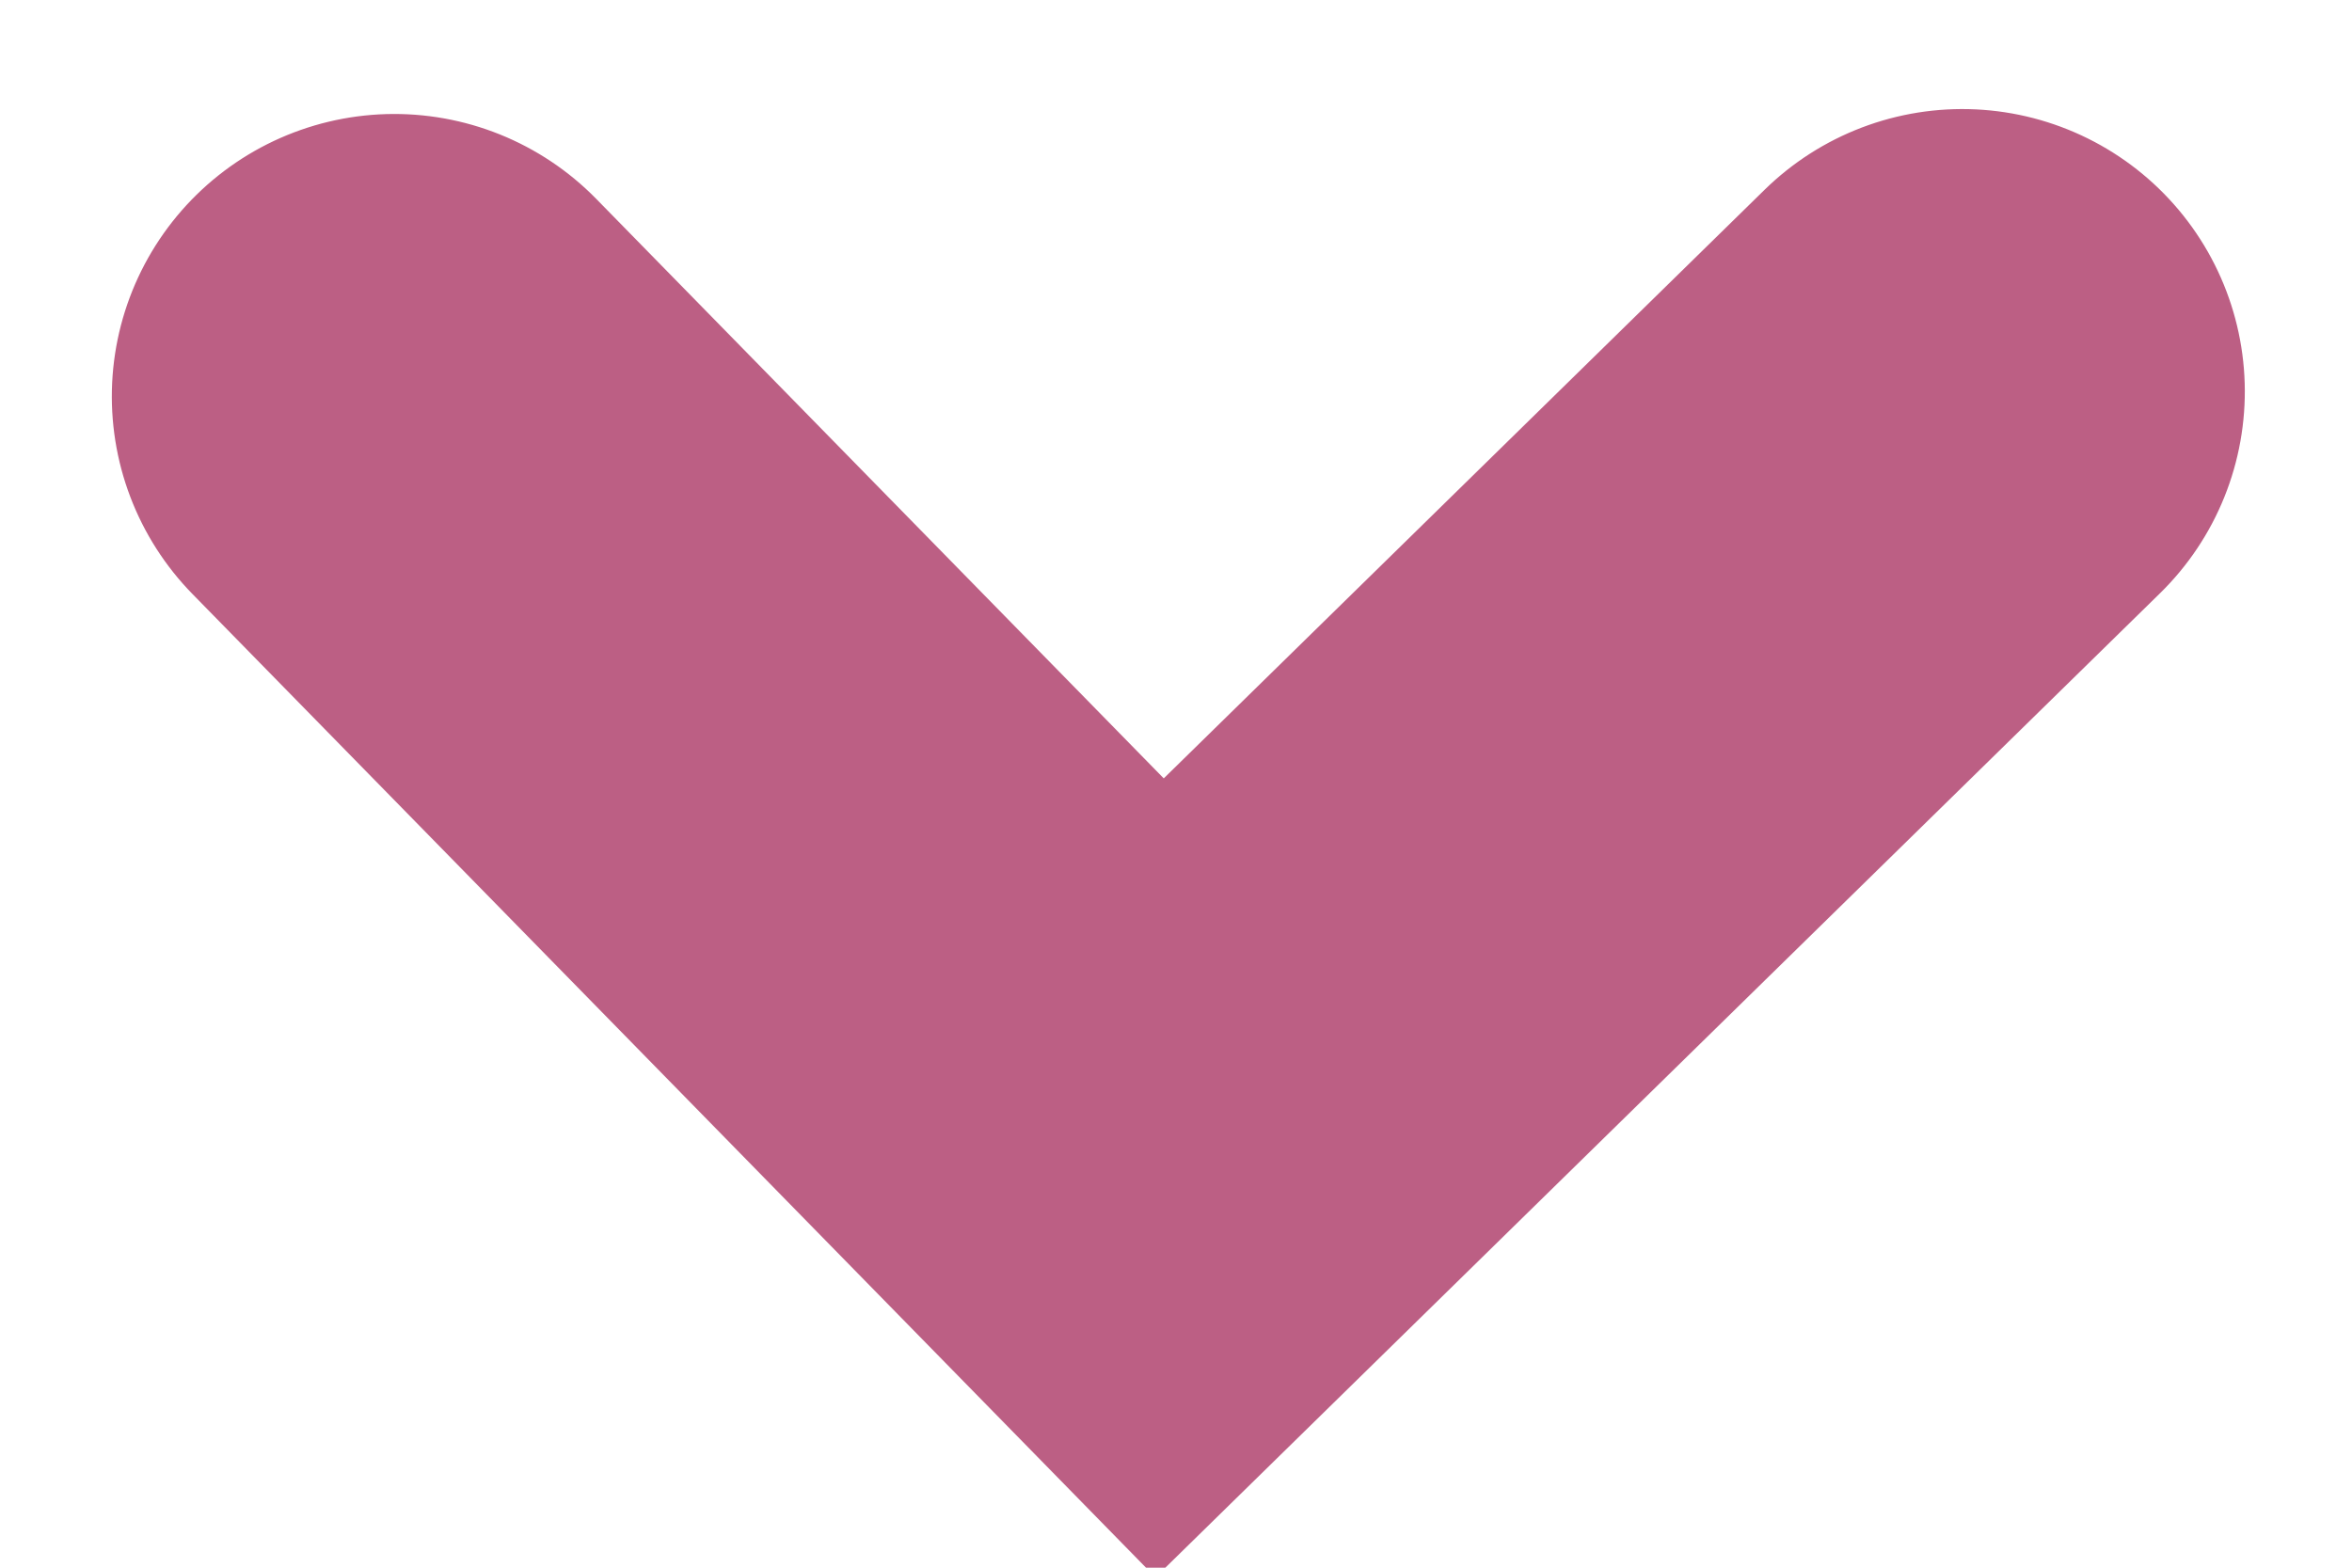 <svg xmlns="http://www.w3.org/2000/svg" width="9" height="6" viewBox="0 0 9 6">
  <polyline fill="none" stroke="#BC5F84" stroke-linecap="round" stroke-width="2.162" points="796.515 24.507 799.596 21.507 802.515 24.507" transform="rotate(179.82 402.03 12.383)"/>
</svg>
